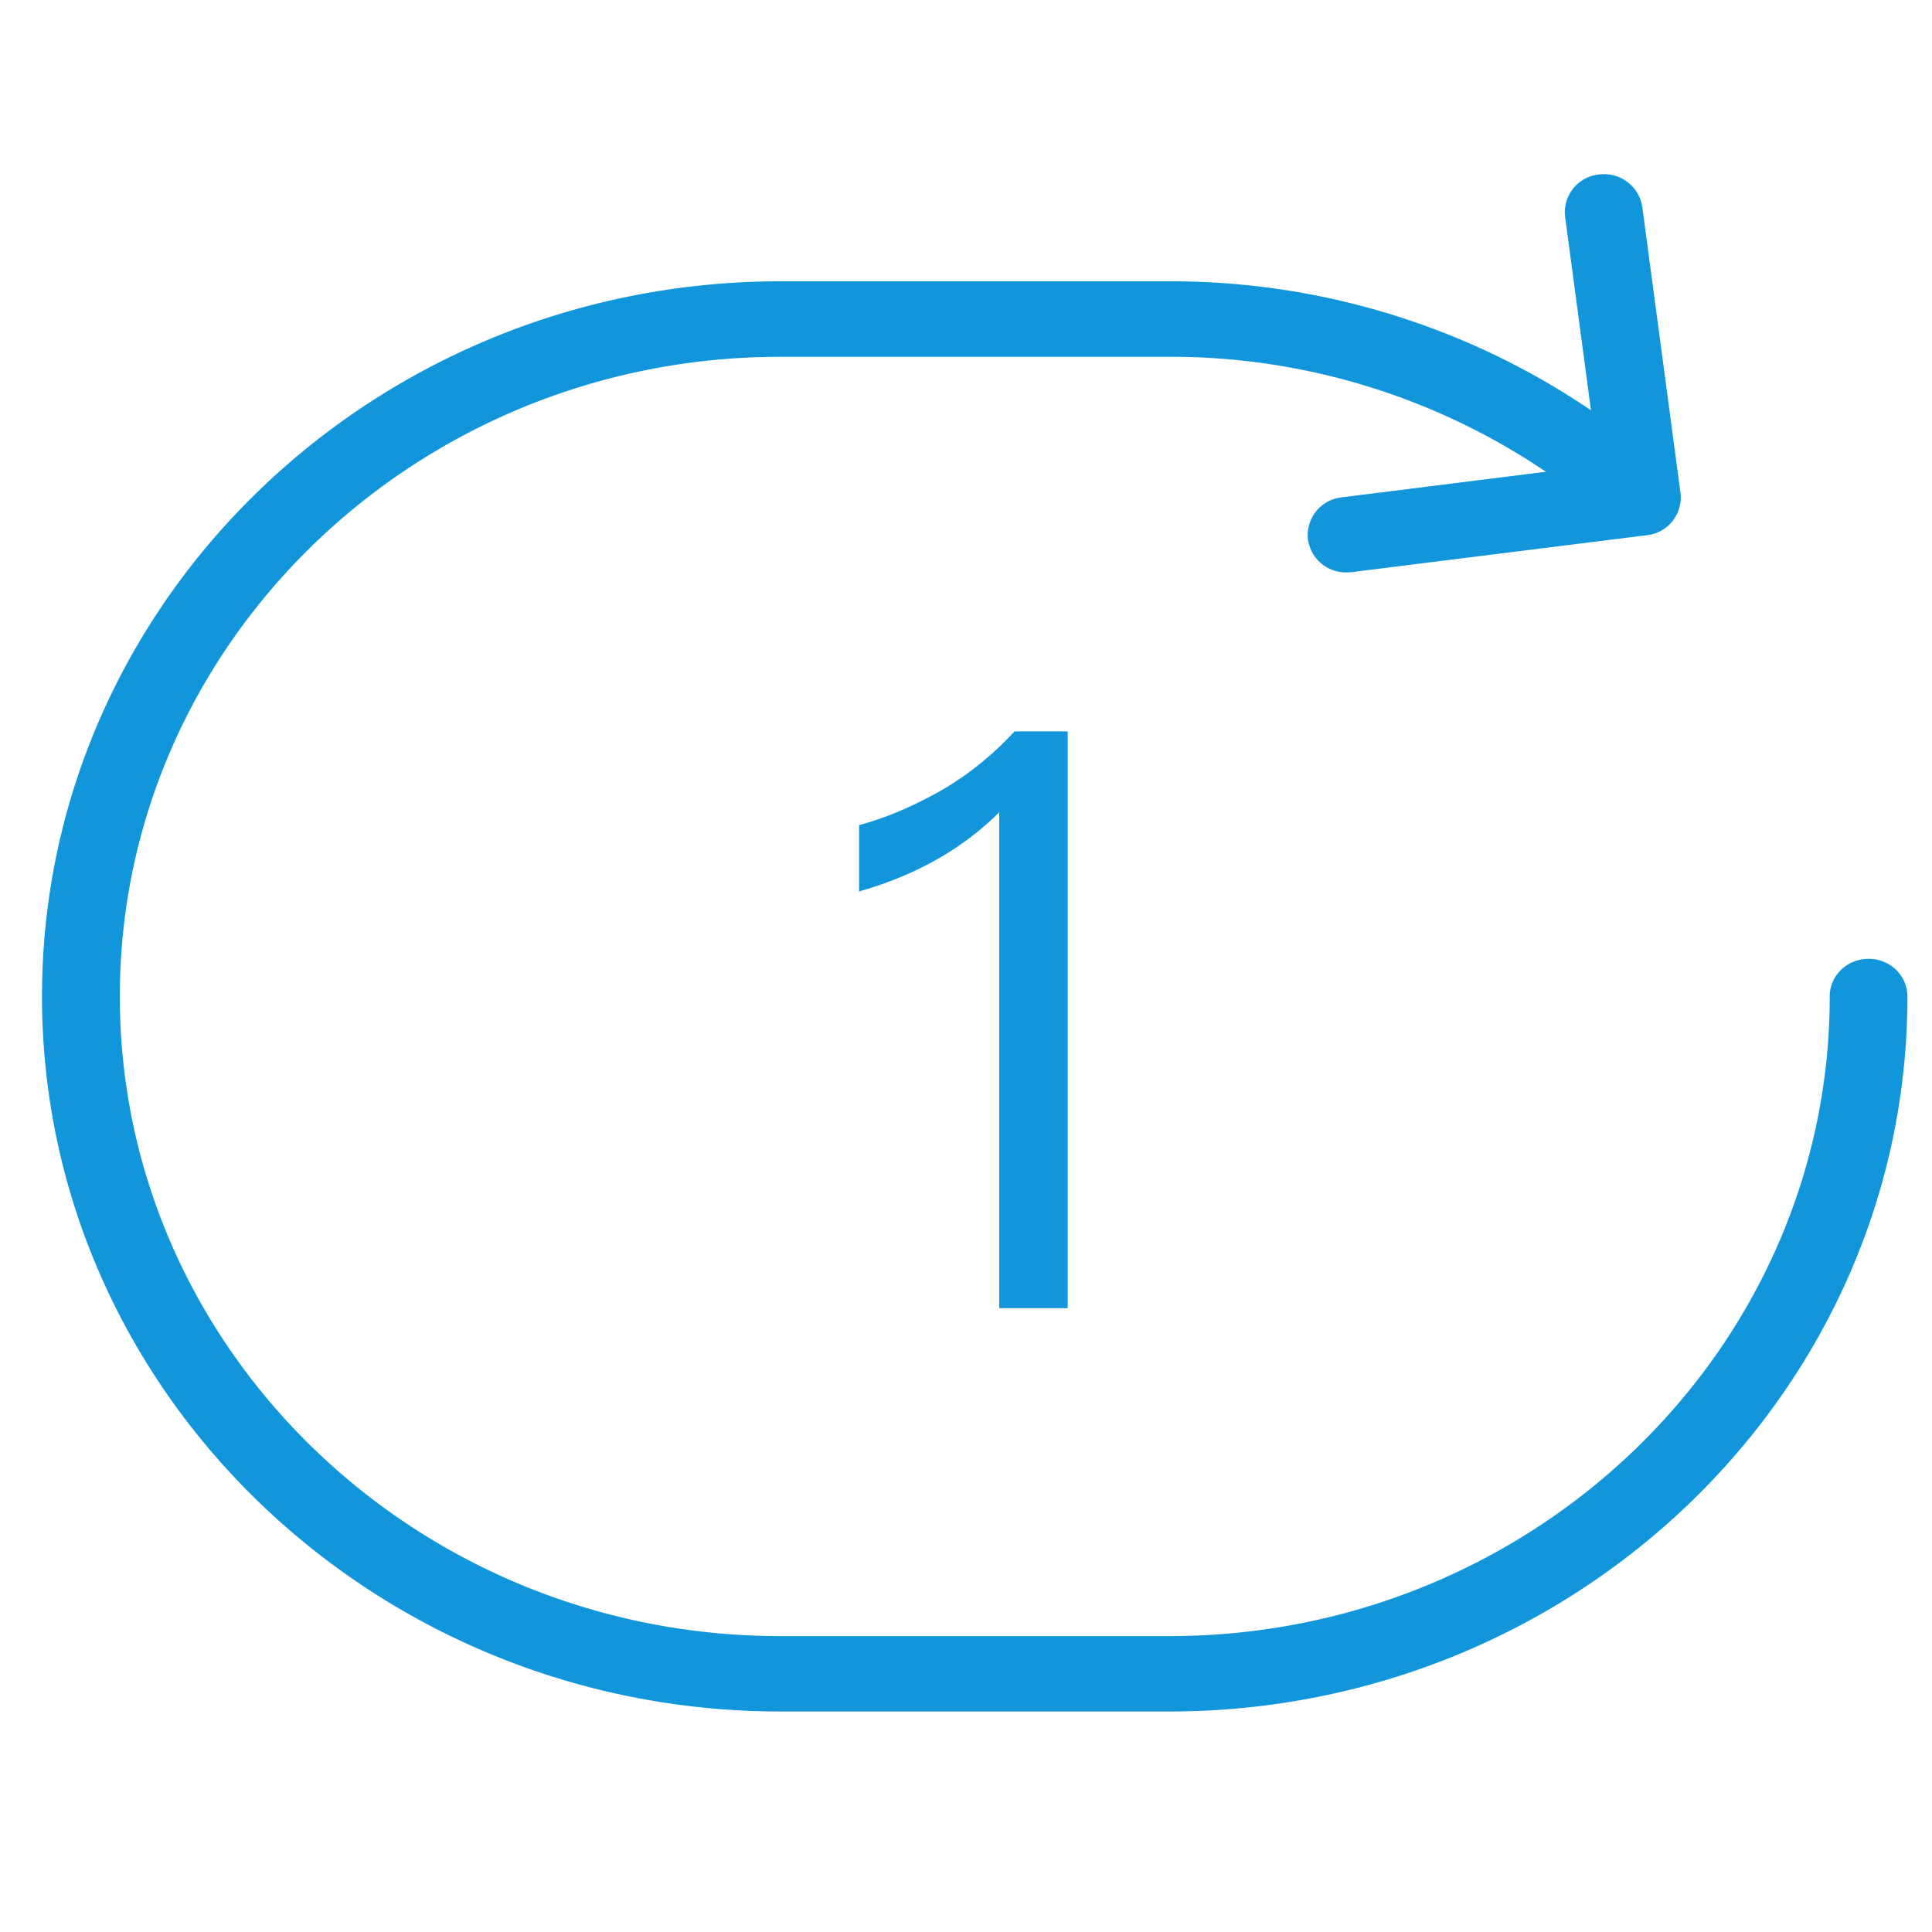 <?xml version="1.0" standalone="no"?><!DOCTYPE svg PUBLIC "-//W3C//DTD SVG 1.1//EN" "http://www.w3.org/Graphics/SVG/1.1/DTD/svg11.dtd"><svg t="1535030319973" class="icon" style="" viewBox="0 0 1024 1024" version="1.1" xmlns="http://www.w3.org/2000/svg" p-id="2764" xmlns:xlink="http://www.w3.org/1999/xlink" width="300" height="300"><defs><style type="text/css"></style></defs><path d="M619.587 907.13h-205.891C197.921 907.13 22.261 737.146 22.261 528.117 22.261 319.065 197.81 149.103 413.696 149.103h206.002a396.243 396.243 0 0 1 228.374 71.68c9.171 6.456 11.309 18.899 4.63 27.893a21.014 21.014 0 0 1-28.806 4.497 354.838 354.838 0 0 0-204.355-64.067h-205.891c-193.046 0-350.141 152.109-350.141 339.033s157.095 339.033 350.141 339.033h206.002c193.024 0 350.141-152.109 350.141-339.033 0-11.064 9.171-19.946 20.591-19.946 11.42 0 20.591 8.882 20.591 19.946 0.045 209.007-175.505 378.991-391.391 378.991z m0 0" fill="#1296db" p-id="2765"></path><path d="M713.594 303.393a20.302 20.302 0 0 1-20.346-17.408 20.146 20.146 0 0 1 17.853-22.372l136.036-17.052-17.608-131.718a20.124 20.124 0 0 1 17.853-22.35 20.502 20.502 0 0 1 23.085 17.297l20.235 151.53a20.124 20.124 0 0 1-17.853 22.35l-156.494 19.59c-0.957 0.022-1.914 0.134-2.76 0.134z m-175.883 84.257a166.556 166.556 0 0 1-38.088 30.876c-15.583 8.882-30.342 15.093-44.277 18.788v35.15c30.097-8.526 54.873-22.595 74.262-41.939v262.856h36.307V387.651h-28.205z m0 0" fill="#1296db" p-id="2766"></path></svg>